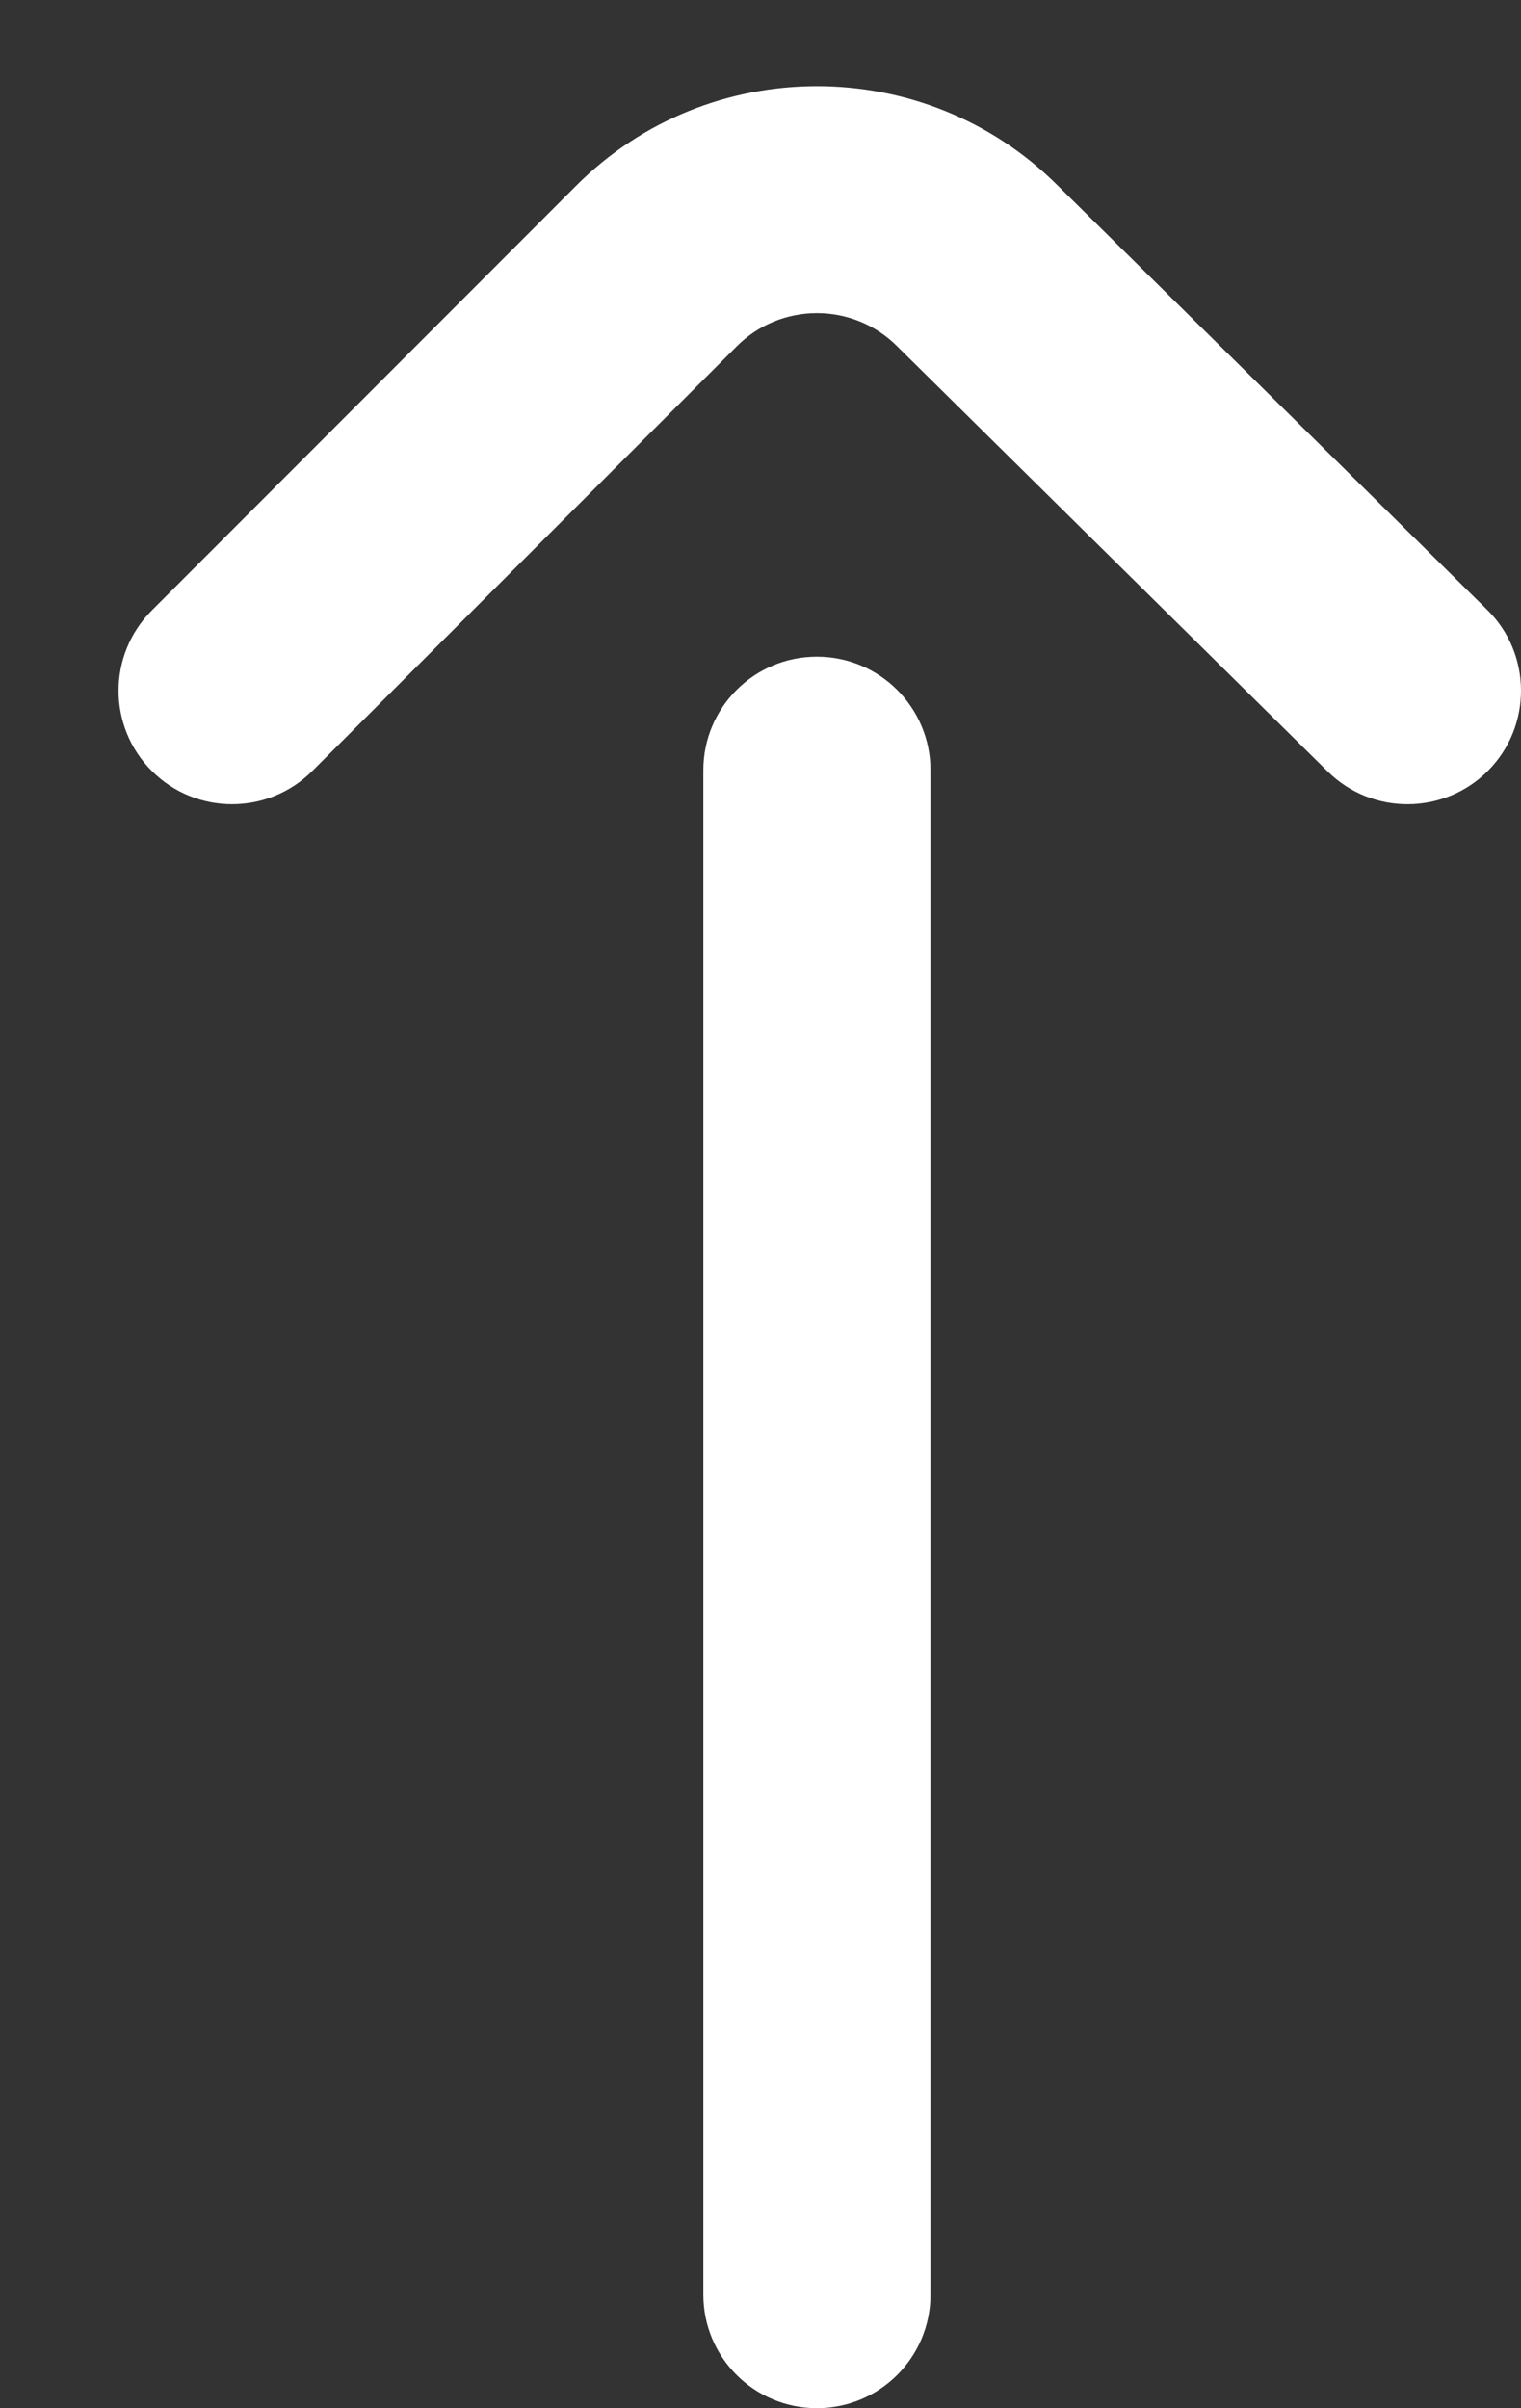 <svg width="12" height="19" viewBox="0 0 12 19" fill="none" xmlns="http://www.w3.org/2000/svg">
<rect x="0" y="0" width="12" height="19" fill="#333333" stroke="none"/>
<path d="M6.445 5.181C5.95 5.181 5.549 5.582 5.549 6.077V18.104C5.549 18.599 5.95 19 6.445 19C6.94 19 7.341 18.599 7.341 18.104V6.077C7.341 5.582 6.94 5.181 6.445 5.181Z" fill="white"/>
<path d="M8.344 1.463C7.296 0.418 5.592 0.418 4.545 1.466L1.198 4.816C0.848 5.166 0.848 5.733 1.198 6.083C1.373 6.258 1.602 6.345 1.831 6.345C2.061 6.345 2.29 6.257 2.465 6.082L5.812 2.733C6.161 2.383 6.73 2.383 7.079 2.733C7.08 2.734 7.082 2.735 7.083 2.737L10.475 6.087C10.827 6.434 11.394 6.431 11.742 6.079C12.089 5.727 12.086 5.159 11.734 4.812L8.344 1.463Z" fill="white"/>
</svg>
